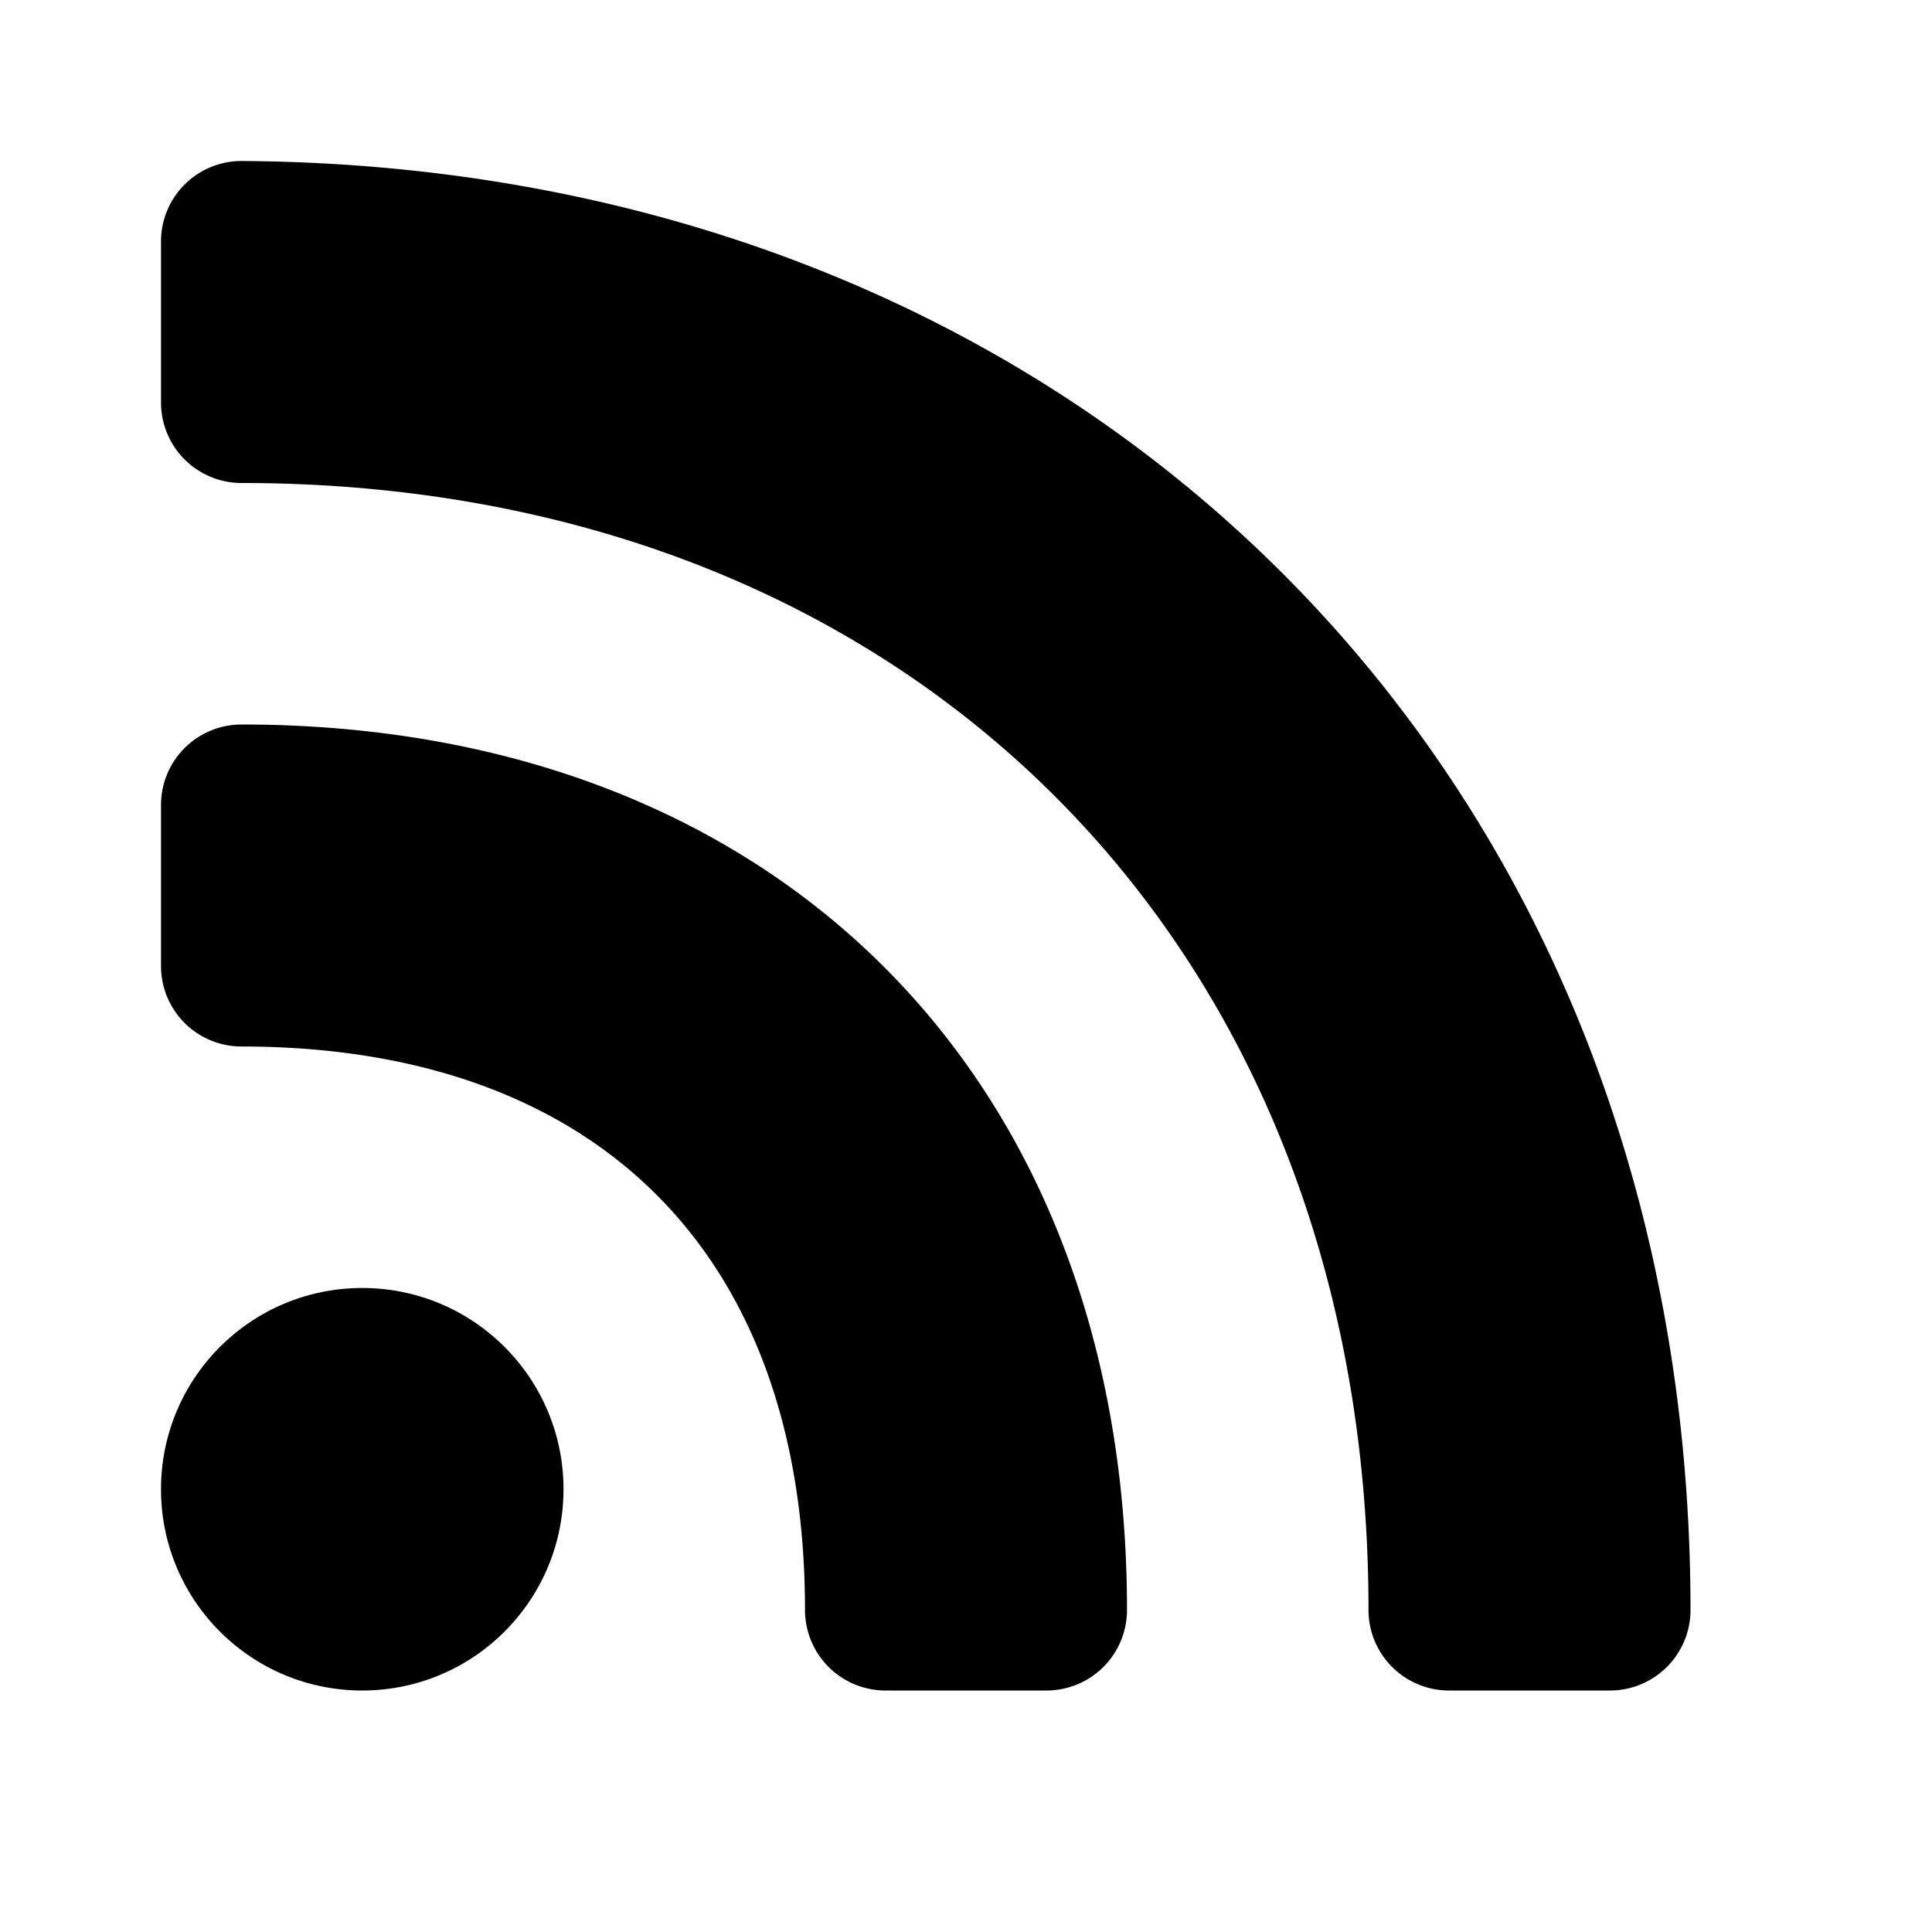 <svg id="nav" width="24" height="24" xmlns="http://www.w3.org/2000/svg">
  <path d="m3 2a1 1 0 0 0-1 1v2a1 1 0 0 0 1 1c8.284 0 14 5.716 14 14a1 1 0 0 0 1 1h2a1 1 0 0 0 1-1c0-10.453-7.562-17.936-18-18zm0 7a1 1 0 0 0-1 1v2a1 1 0 0 0 1 1c4.418 0 7 2.582 7 7a1 1 0 0 0 1 1h2a1 1 0 0 0 1-1c0-6.627-4.373-11-11-11zm1.5 7c-1.381 0-2.5 1.119-2.5 2.5s1.119 2.5 2.5 2.5 2.5-1.119 2.5-2.5-1.119-2.5-2.5-2.5z"/>
</svg>